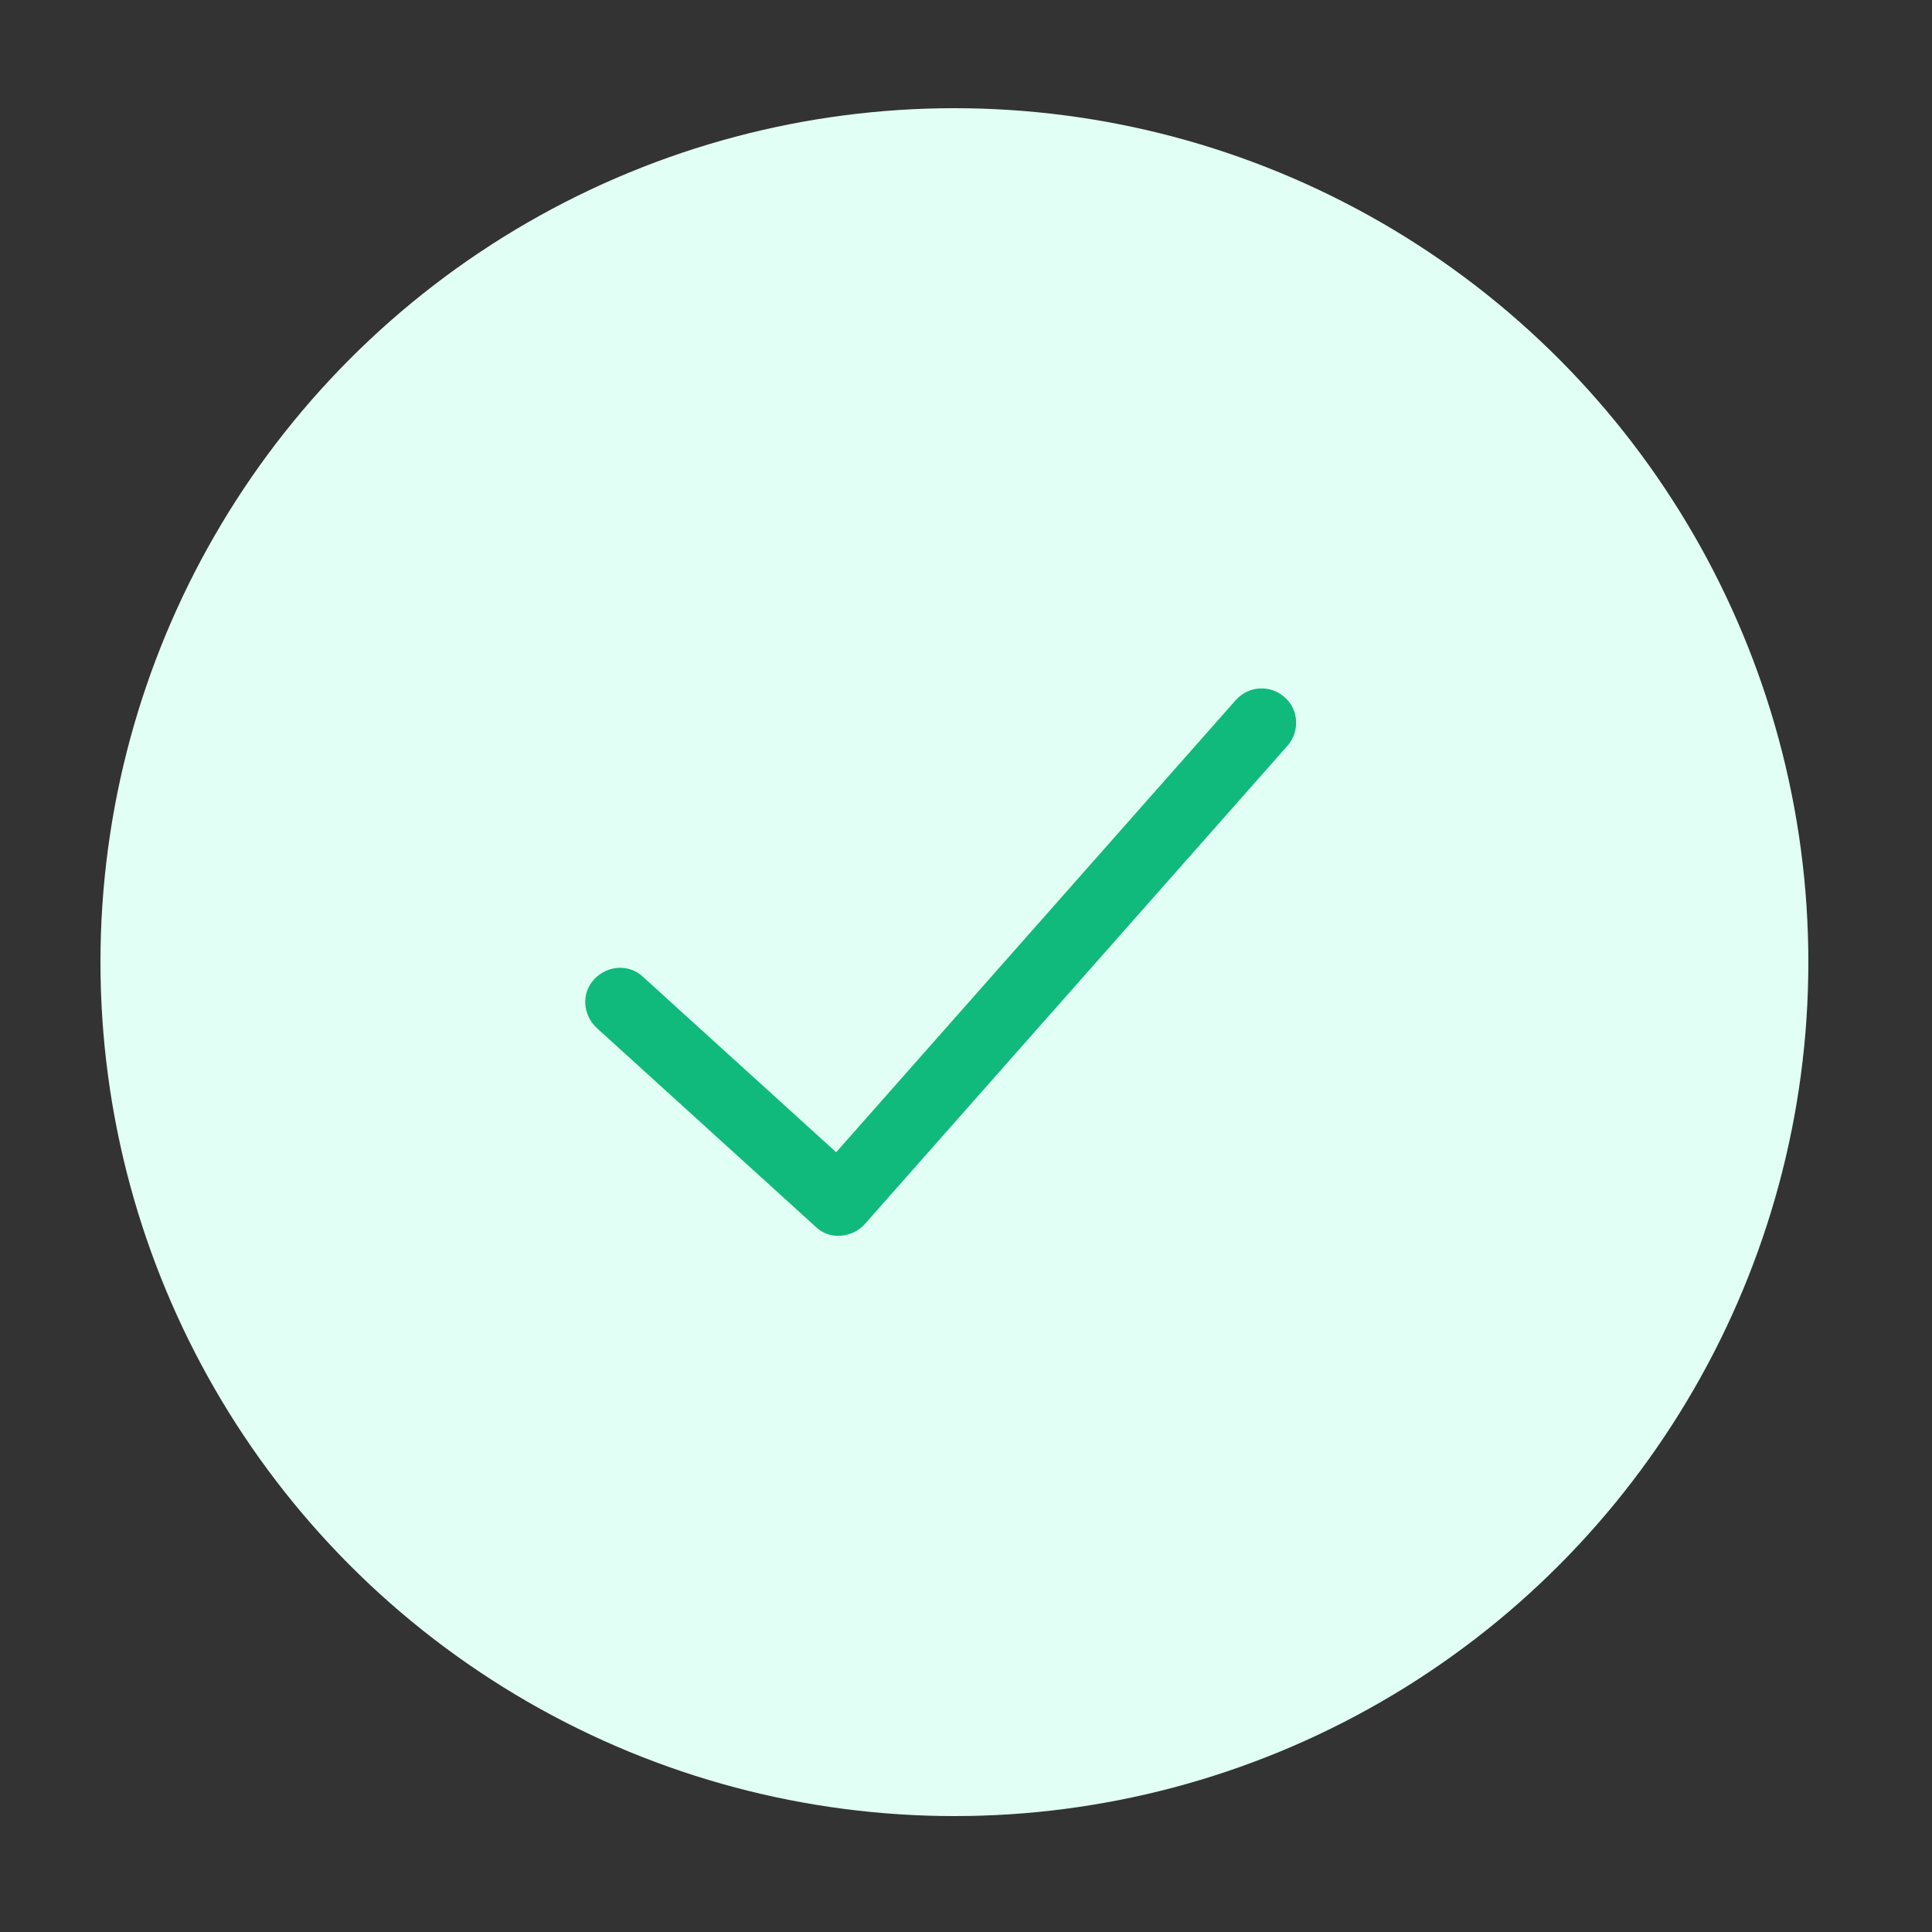 <?xml version="1.0" encoding="utf-8"?>
<!-- Generator: Adobe Illustrator 23.0.1, SVG Export Plug-In . SVG Version: 6.00 Build 0)  -->
<svg version="1.1" id="Layer_1" xmlns="http://www.w3.org/2000/svg" xmlns:xlink="http://www.w3.org/1999/xlink" x="0px" y="0px"
	 viewBox="0 0 250 250" style="enable-background:new 0 0 250 250;" xml:space="preserve">
<rect x="0" y="0" width="250" height="250" fill="#333333" stroke="none"/>
<style type="text/css">
	.st0{fill:#E1FFF4;}
	.st1{fill-rule:evenodd;clip-rule:evenodd;fill:#10B97C;}
</style>
<g>
	<circle class="st0" cx="123.5" cy="124.5" r="110.5"/>
	<path class="st1" d="M166.2,90.2c1.9,1.6,2,4.5,0.4,6.3l-54.7,61.9c-0.8,0.9-1.9,1.4-3.1,1.5c-1.2,0.1-2.4-0.3-3.3-1.2L77.2,133
		c-1.8-1.7-2-4.5-0.3-6.3c1.7-1.8,4.5-2,6.3-0.3l25,22.7l51.7-58.5C161.6,88.7,164.4,88.6,166.2,90.2z"/>
</g>
</svg>
